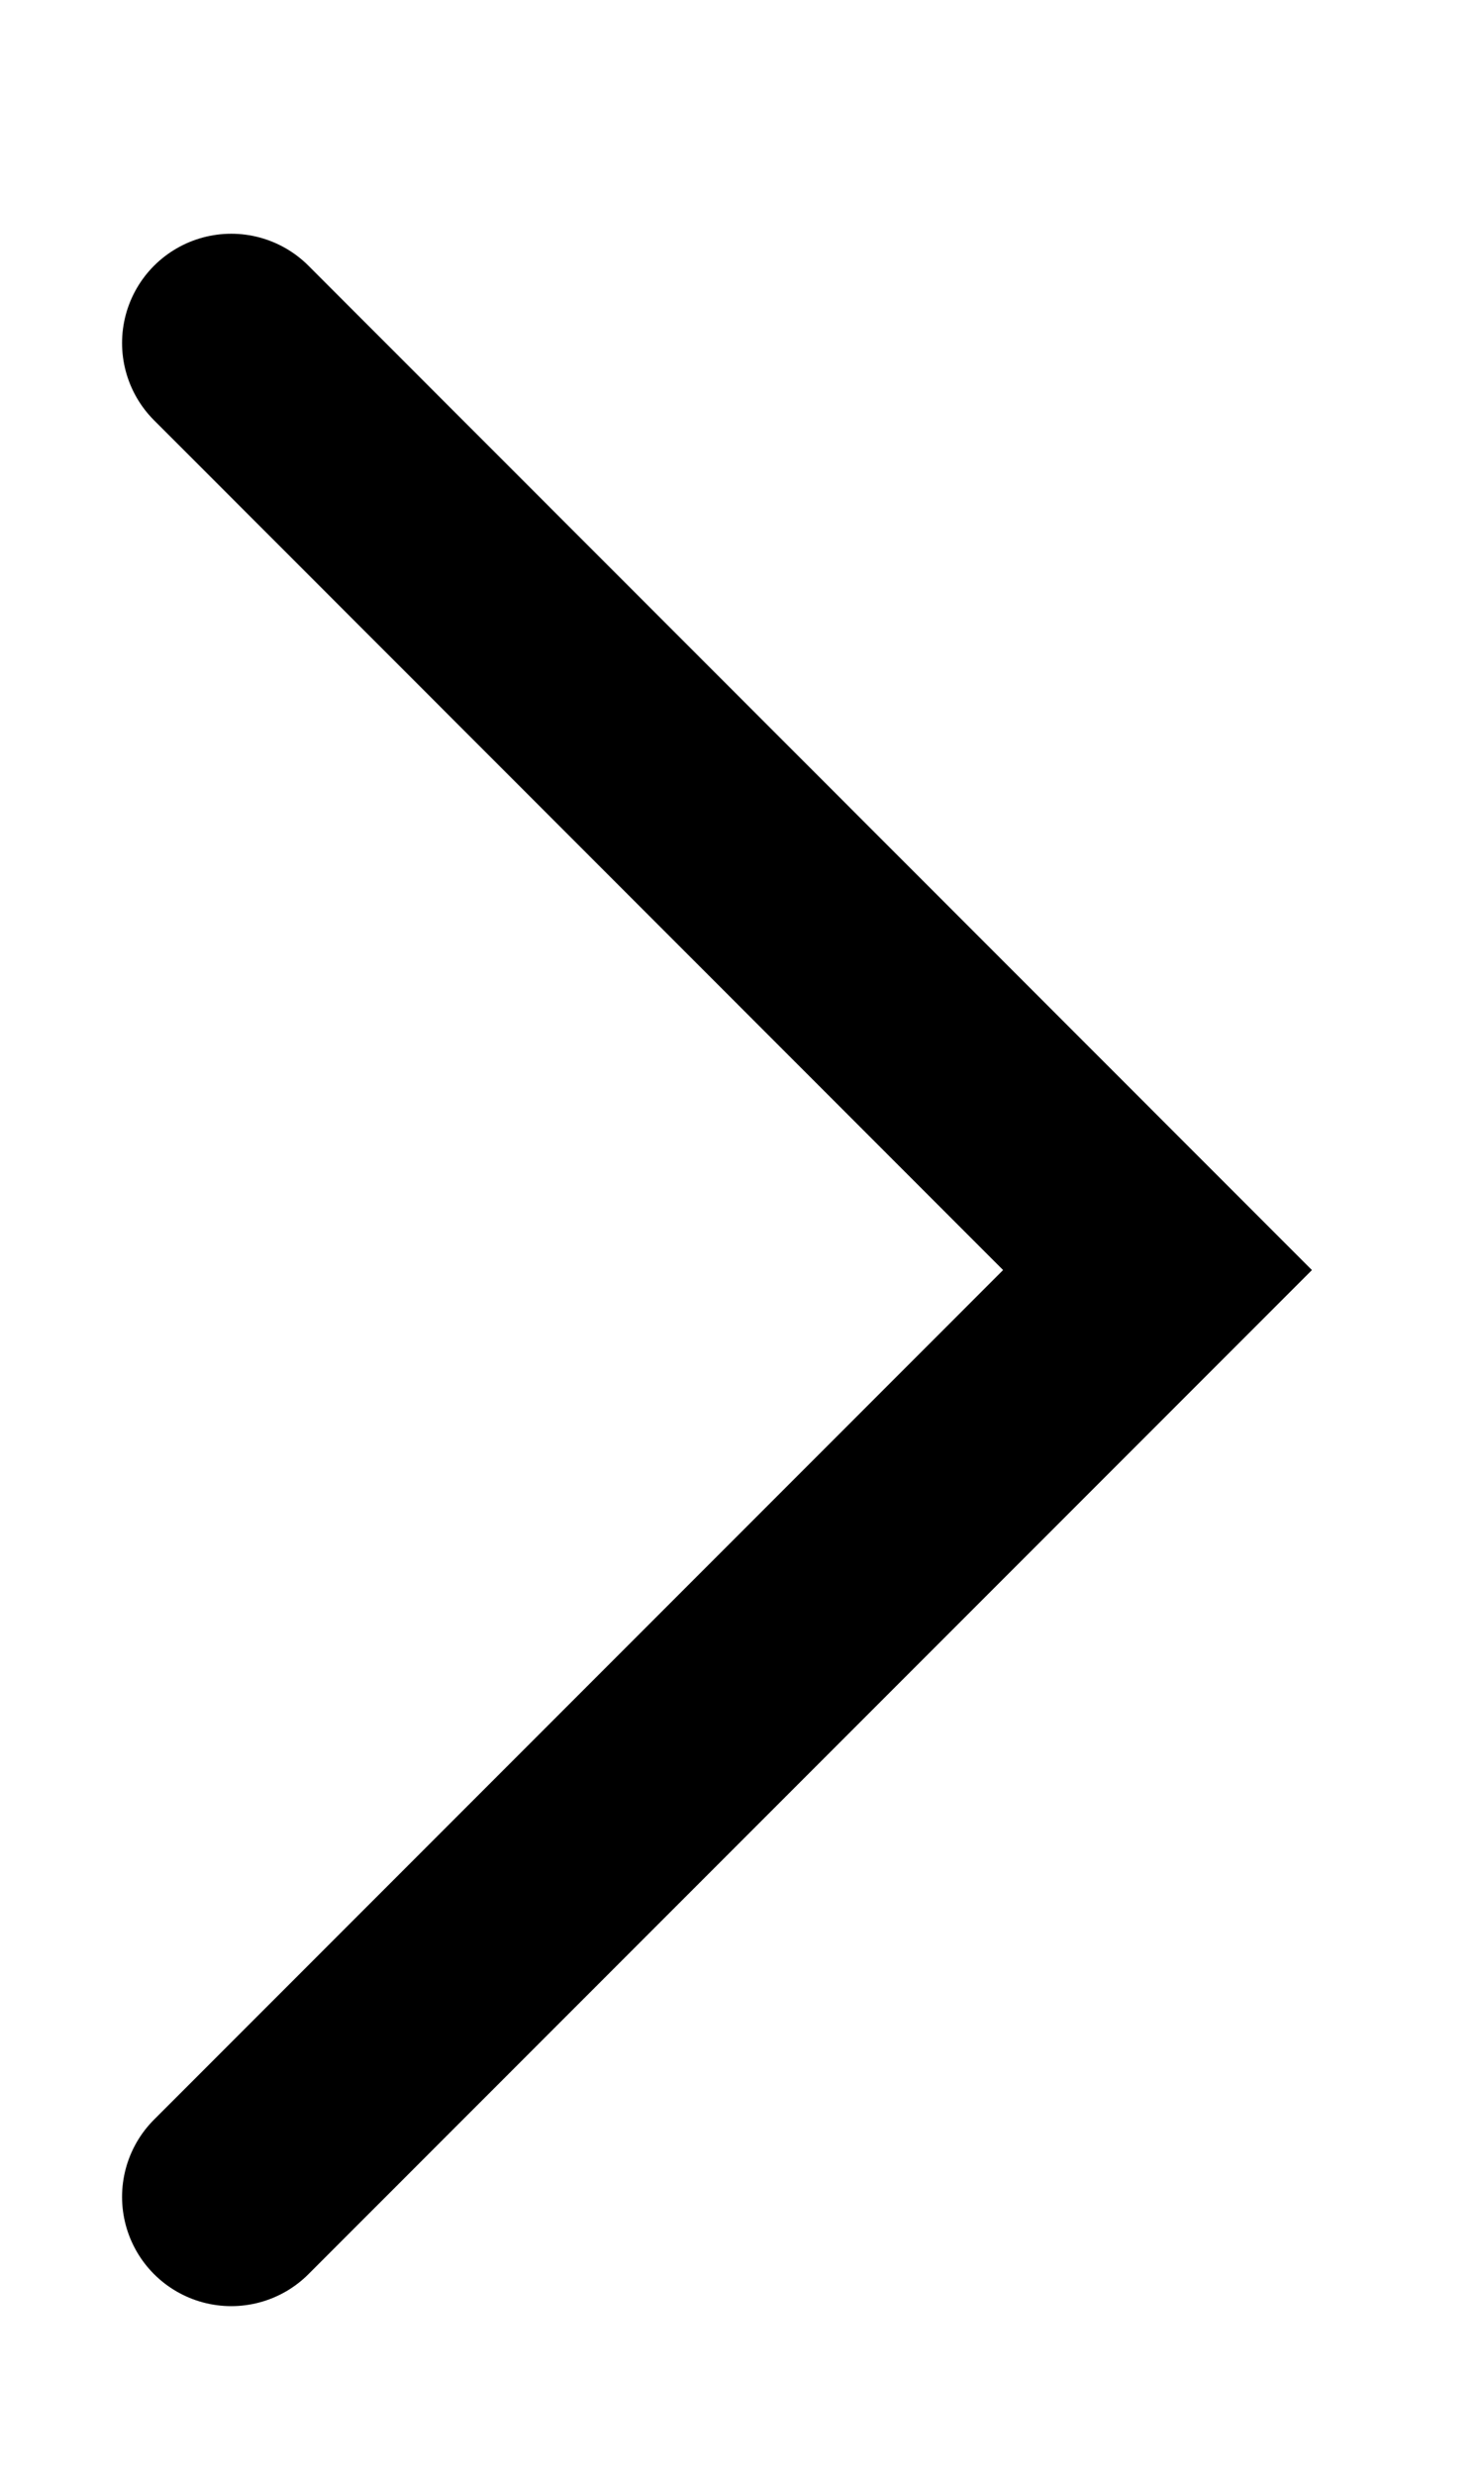 <svg width="6" height="10" viewBox="0 0 6 10" fill="none" xmlns="http://www.w3.org/2000/svg">
<path d="M0.935 1.386L4.68 5.132L0.935 8.877" stroke="black" stroke-width="0.883" stroke-linecap="round"/>
</svg>

